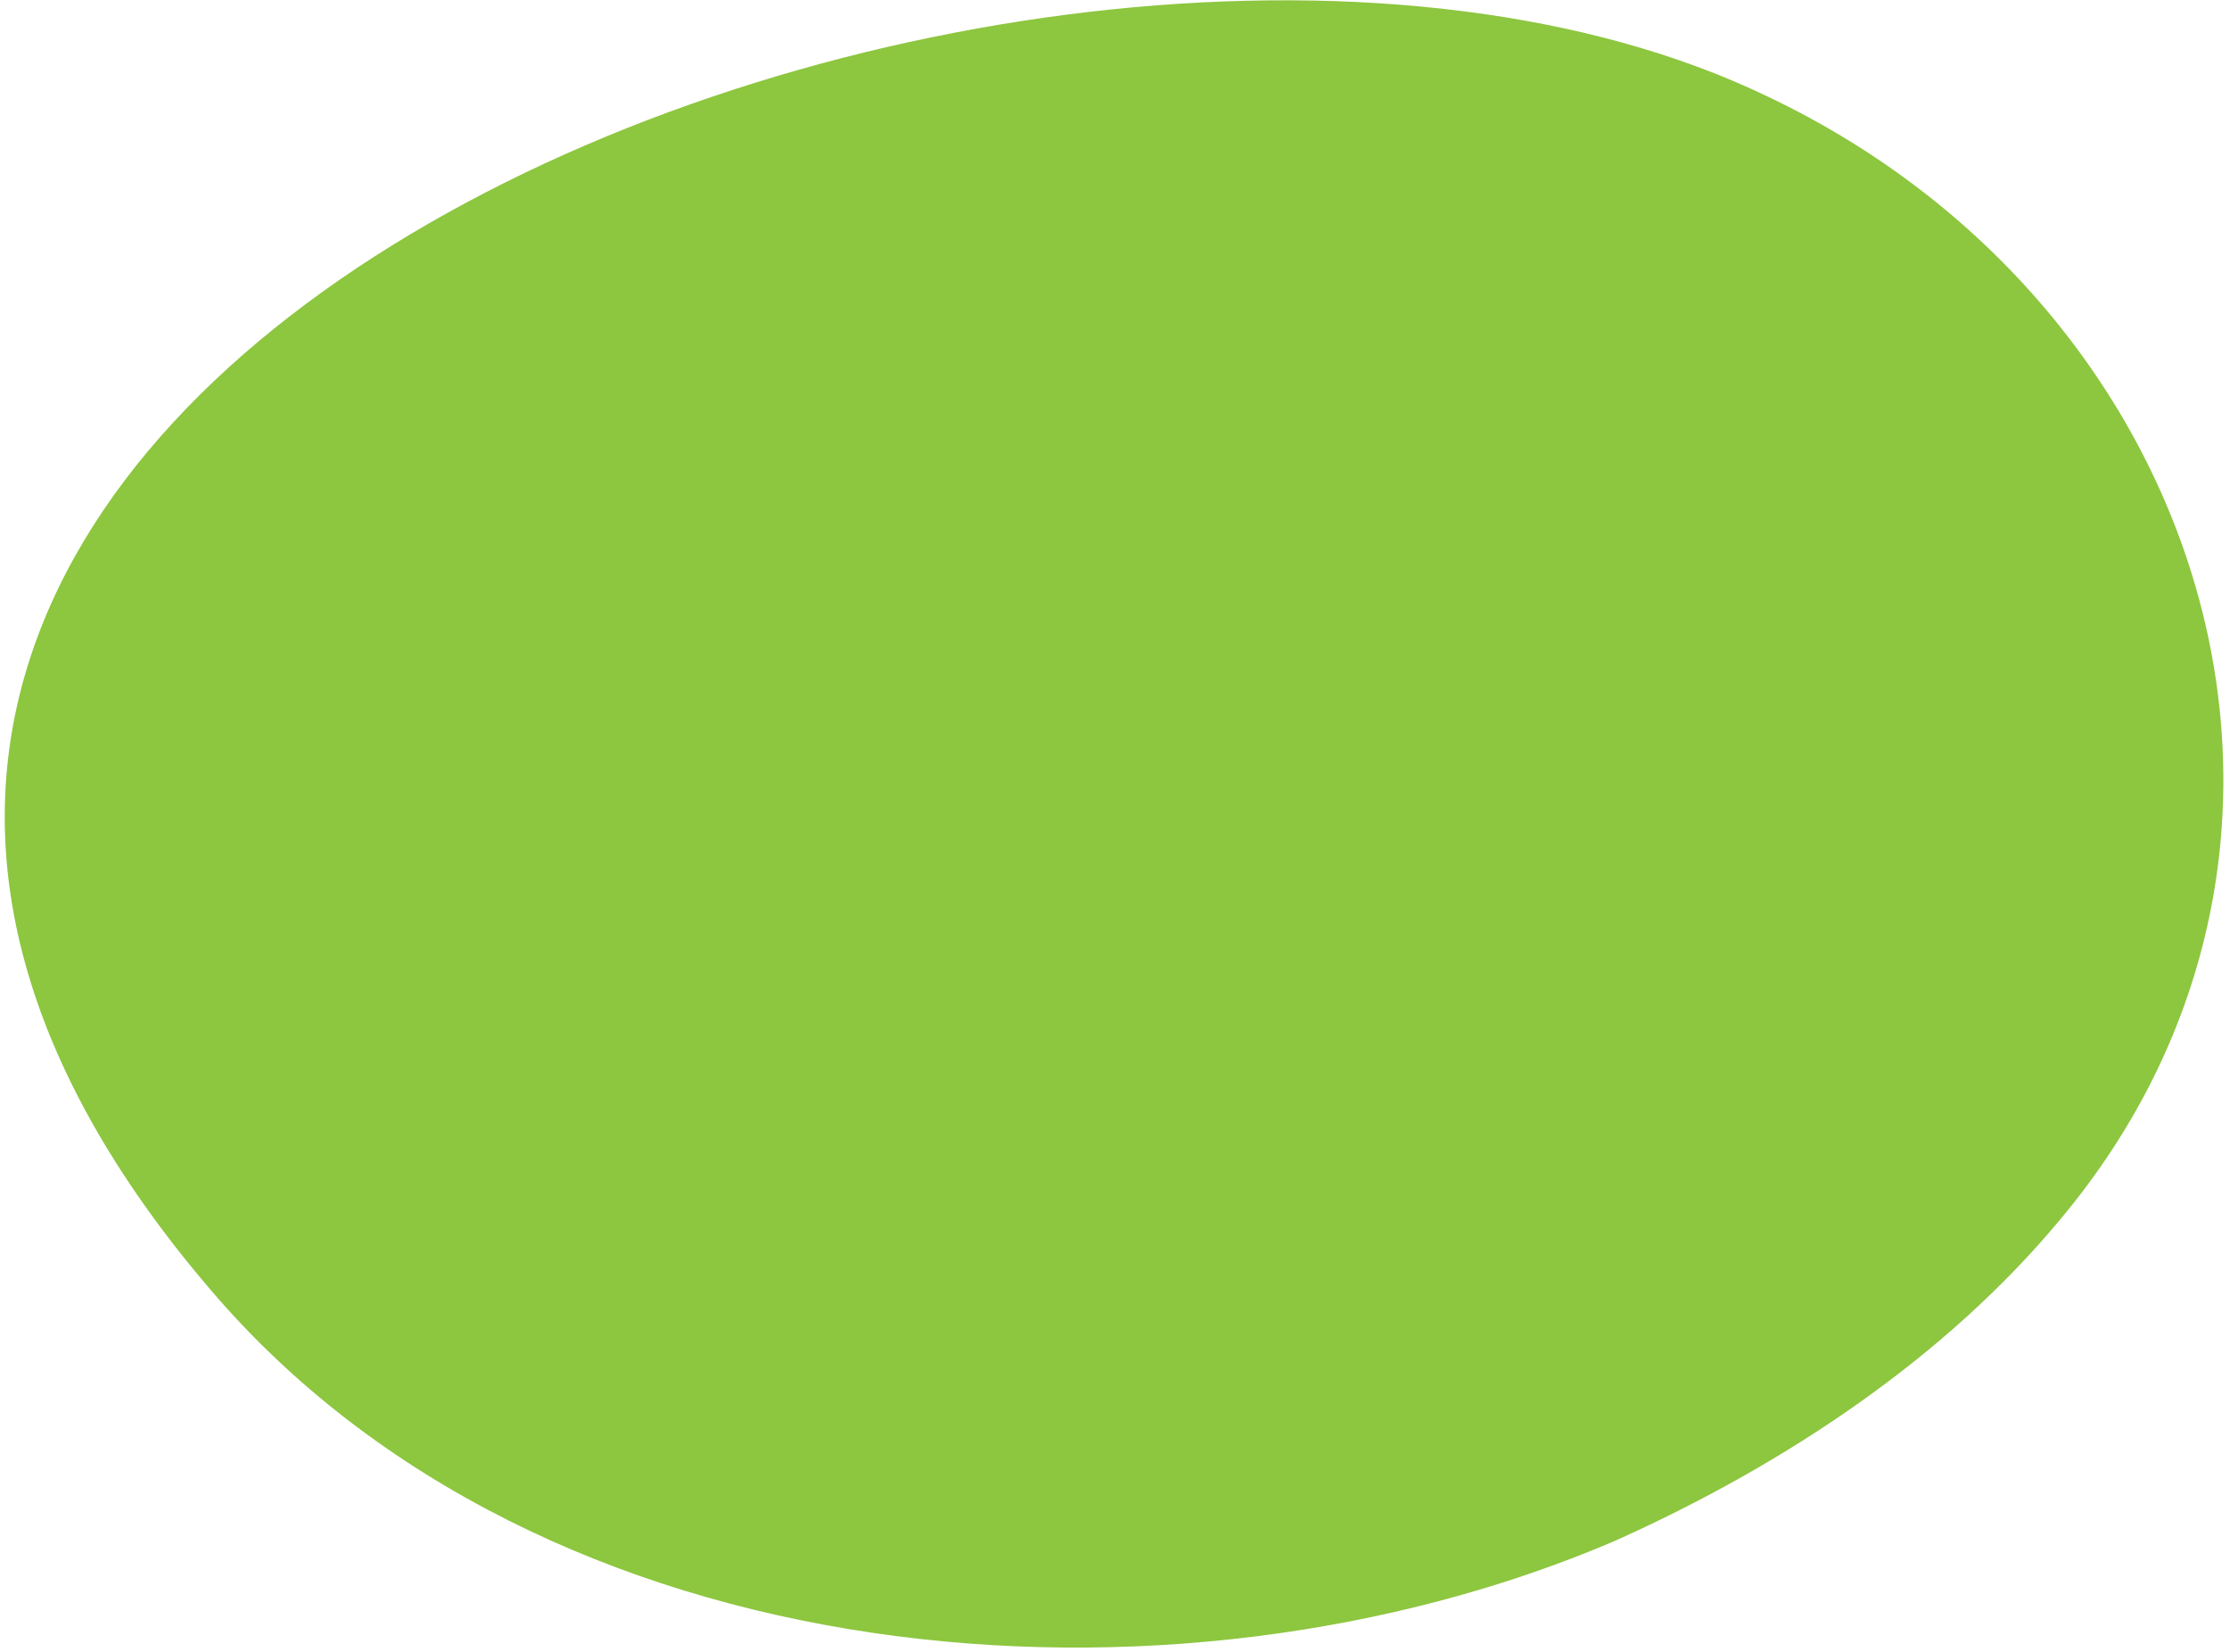 <svg width="332" height="246" viewBox="0 0 332 246" fill="none" xmlns="http://www.w3.org/2000/svg">
<path d="M306.544 181.763C289.88 201.748 266.381 217.787 240.269 229.471C174.507 257.548 80.817 250.143 31.27 191.931C-83.958 57.082 156.134 -37.166 263.094 14.339C329.274 45.716 353.645 125.832 306.544 181.763Z" fill="#8DC63F"/>
</svg>
